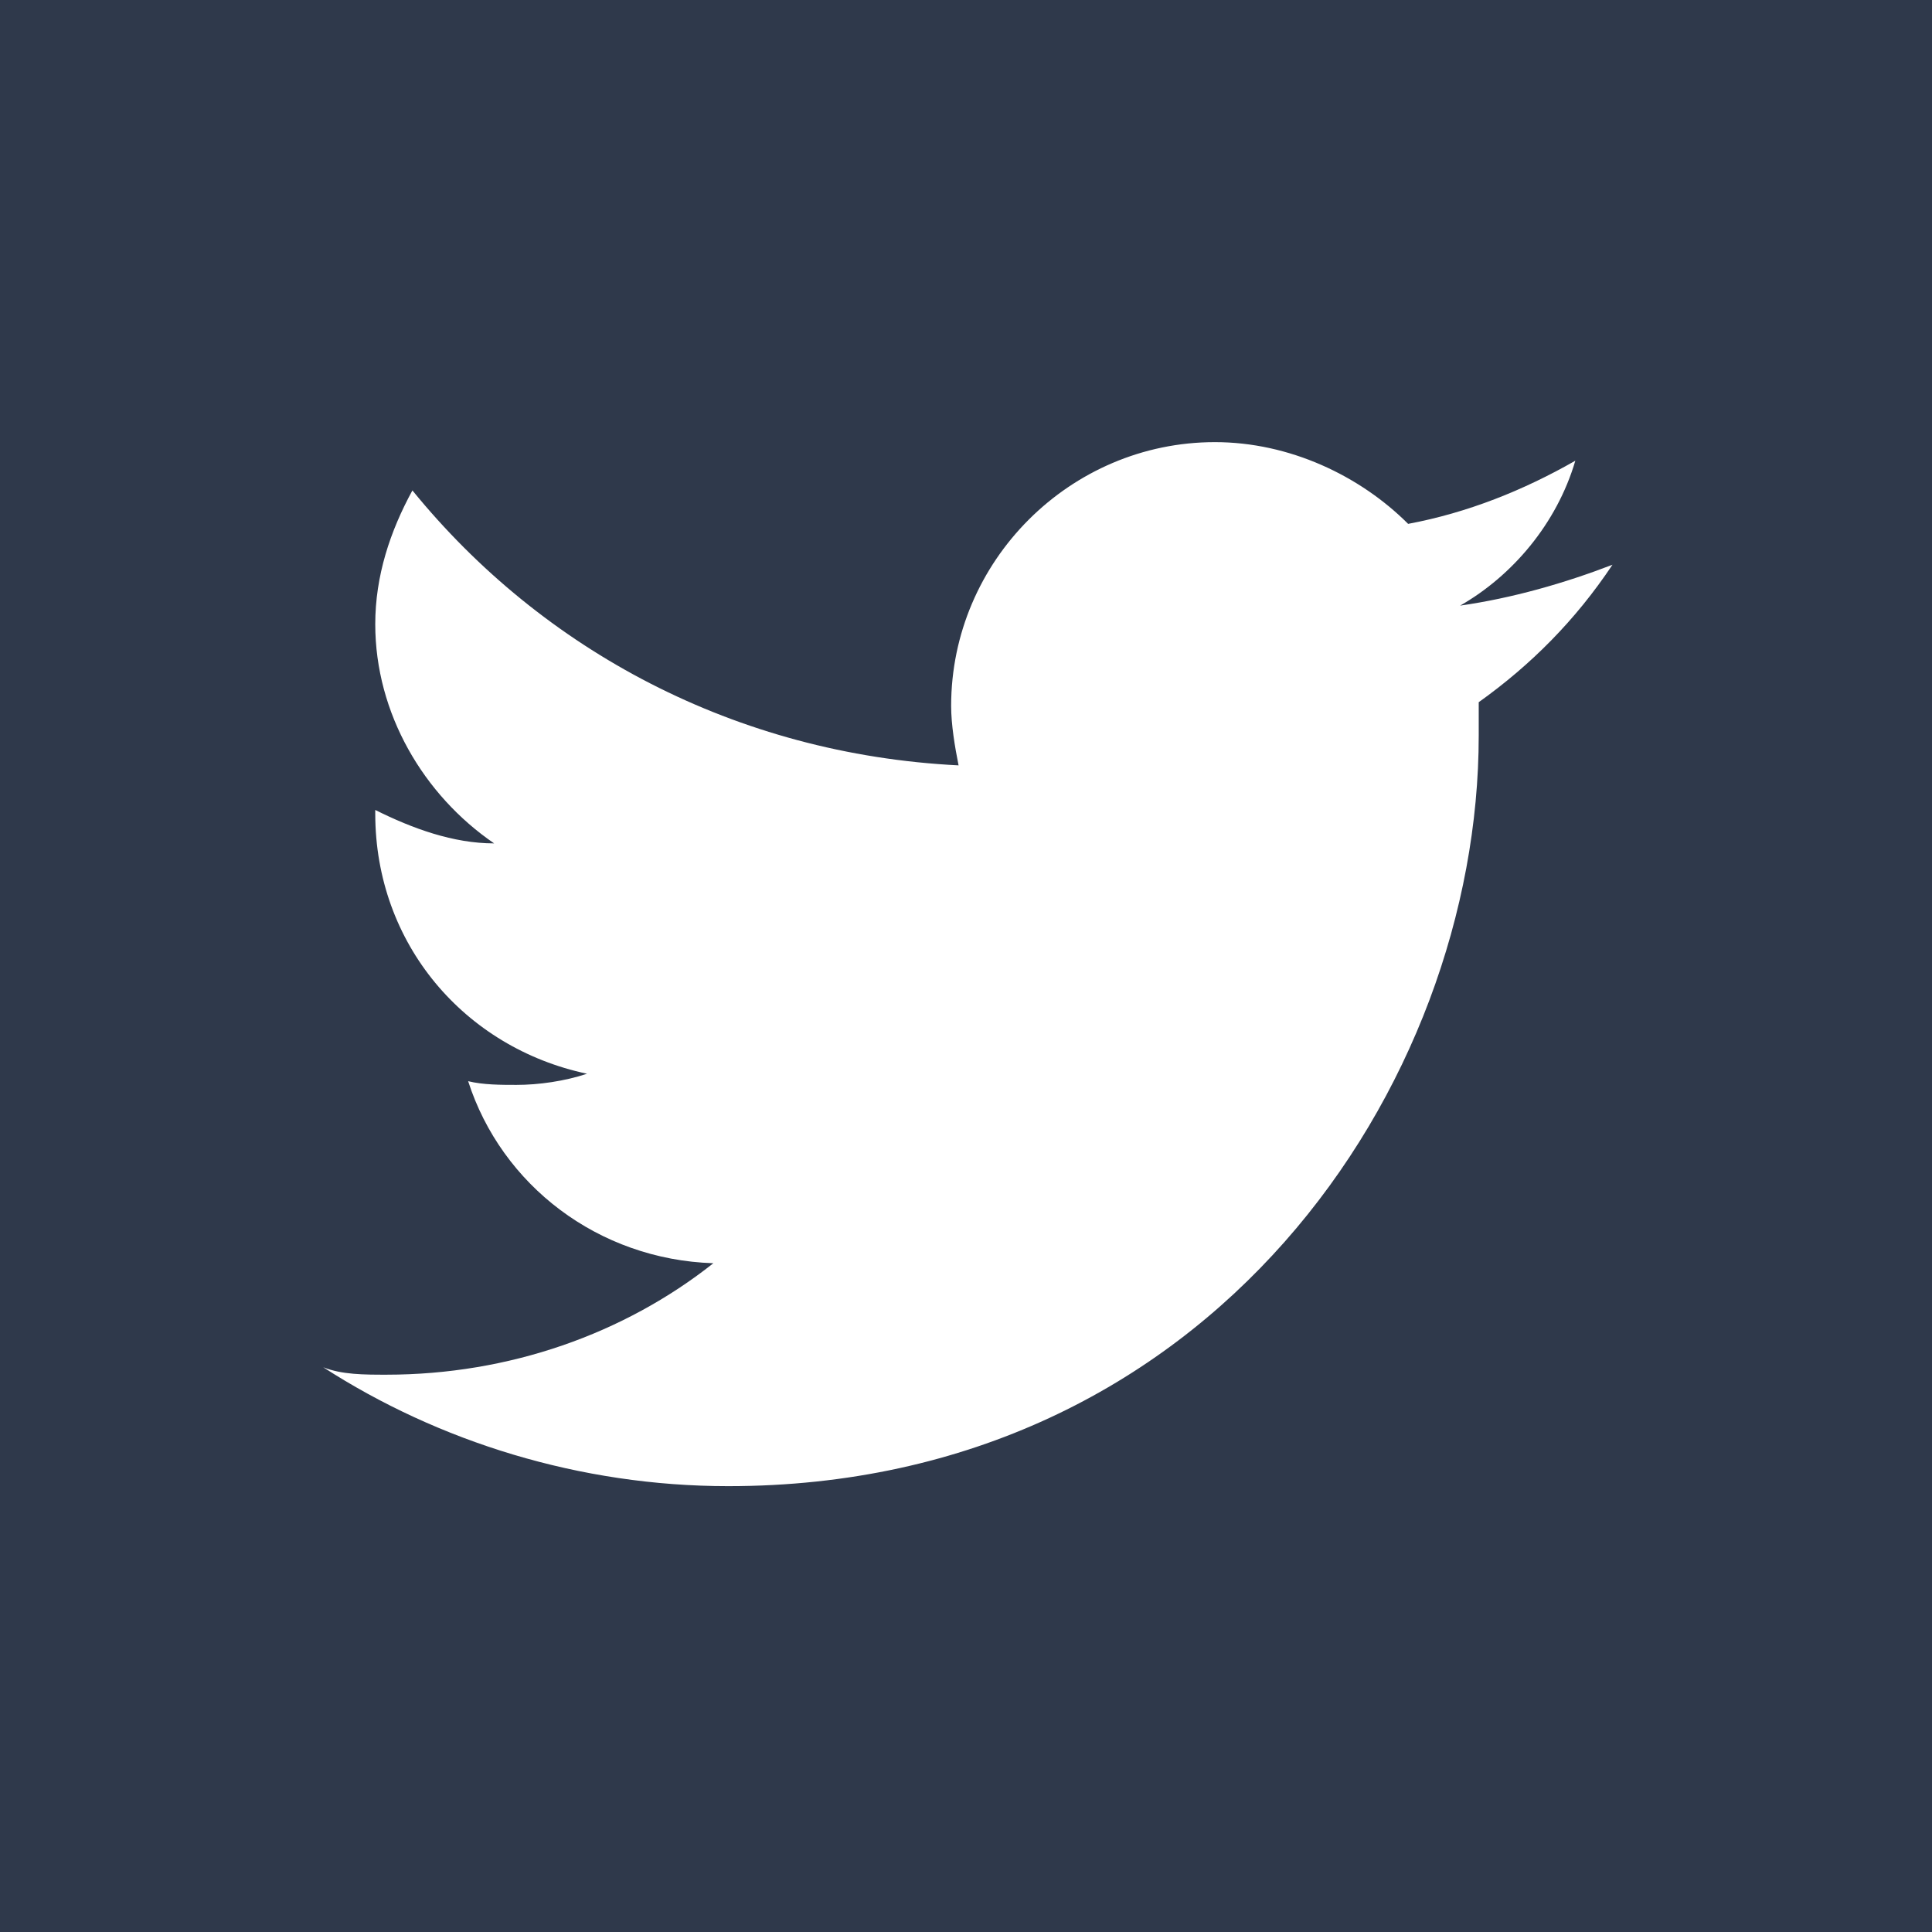 <?xml version="1.0" encoding="utf-8"?>
<!-- Generator: Adobe Illustrator 19.0.1, SVG Export Plug-In . SVG Version: 6.00 Build 0)  -->
<!DOCTYPE svg PUBLIC "-//W3C//DTD SVG 1.1//EN" "http://www.w3.org/Graphics/SVG/1.1/DTD/svg11.dtd">
<svg version="1.1" id="Ebene_1" xmlns="http://www.w3.org/2000/svg" xmlns:xlink="http://www.w3.org/1999/xlink" x="0px" y="0px"
	 viewBox="0 0 52 52" enable-background="new 0 0 52 52" xml:space="preserve">
<path fill="#2F394B" d="M0,0v52h52V0H0z M39.8,18.9c0,0.3,0,0.6,0,0.9c0,9.4-7.2,20.2-20.2,20.2c-4,0-7.8-1.2-10.9-3.2
	C9.2,37,9.8,37,10.4,37c3.3,0,6.4-1.1,8.8-3c-3.1-0.1-5.7-2.1-6.6-4.9c0.4,0.1,0.9,0.1,1.3,0.1c0.6,0,1.3-0.1,1.9-0.3
	c-3.3-0.7-5.7-3.5-5.7-7v-0.1c1,0.5,2.1,0.9,3.2,0.9c-1.9-1.3-3.2-3.5-3.2-5.9c0-1.3,0.4-2.5,1-3.6c3.5,4.3,8.7,7.1,14.7,7.4
	c-0.1-0.5-0.2-1.1-0.2-1.6c0-3.9,3.2-7.1,7.1-7.1c2,0,3.9,0.9,5.2,2.2c1.6-0.3,3.1-0.9,4.5-1.7c-0.5,1.7-1.7,3.1-3.1,3.9
	c1.4-0.2,2.8-0.6,4.1-1.1C42.4,16.7,41.2,17.9,39.8,18.9z"/>
</svg>
